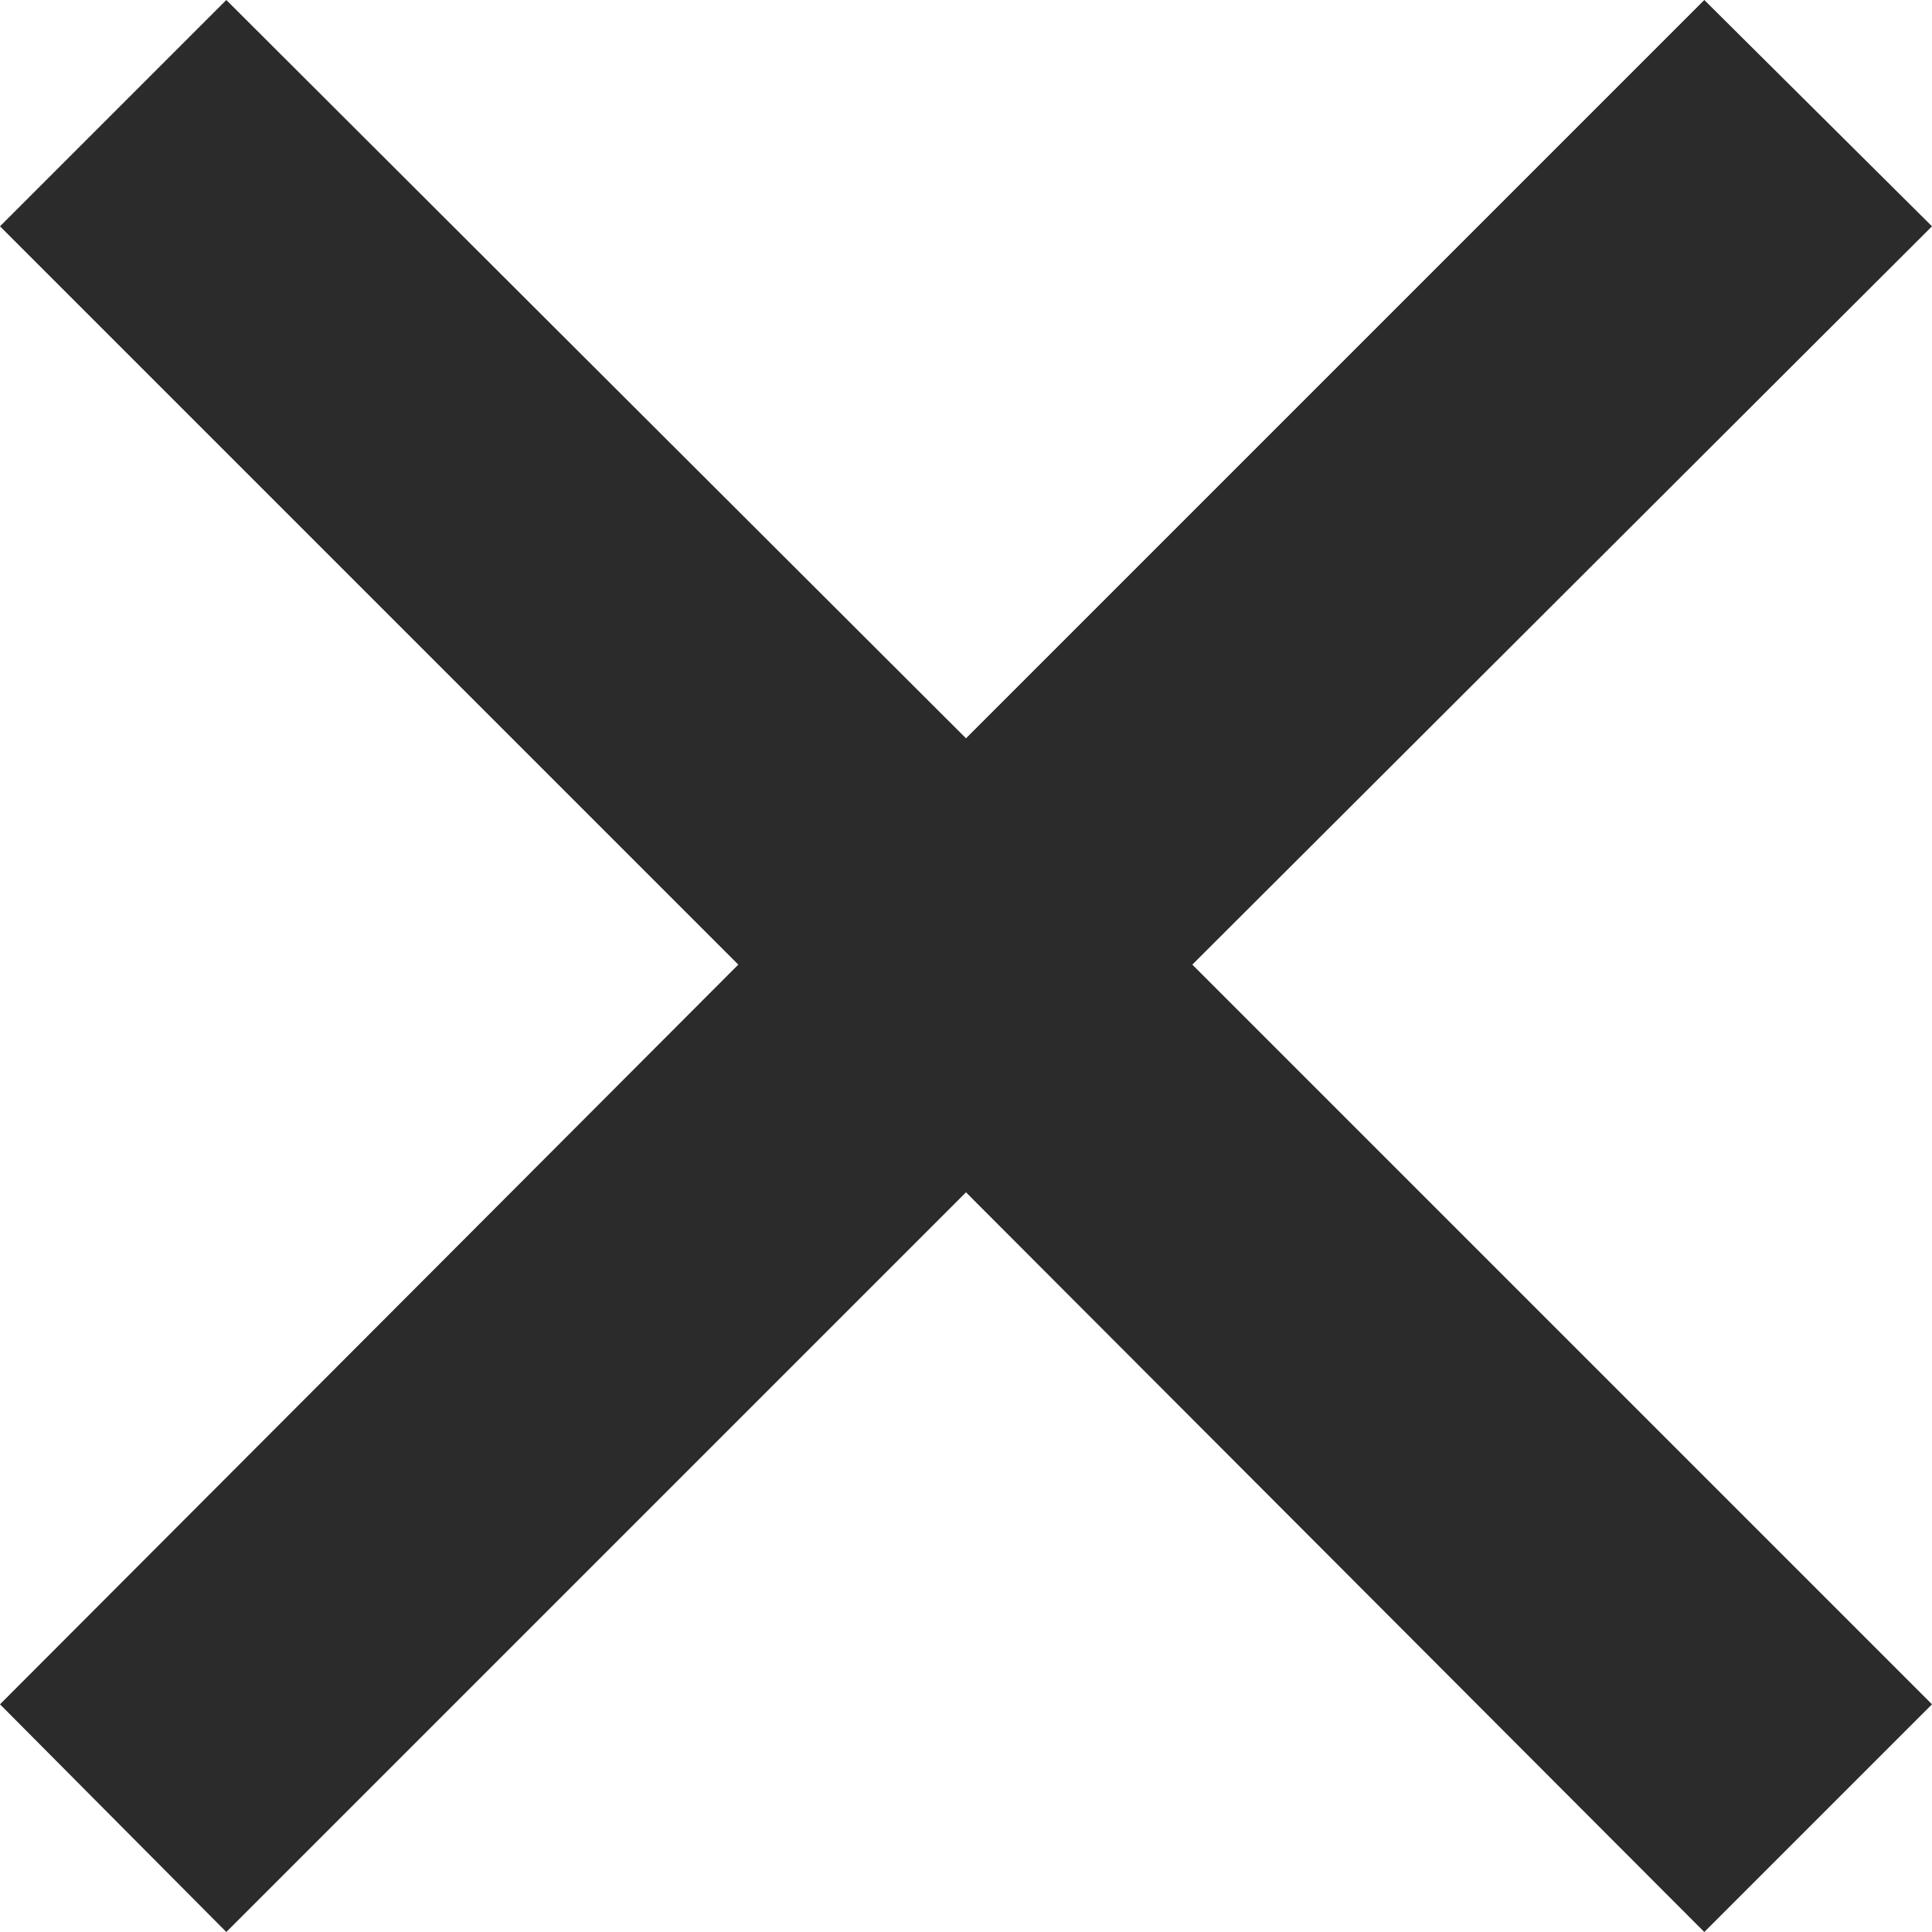 <svg width="14" height="14" viewBox="0 0 14 14" fill="none" xmlns="http://www.w3.org/2000/svg" xmlns:xlink="http://www.w3.org/1999/xlink">
	<desc>
			Created with Pixso.
	</desc>
	<defs/>
	<path id="Vector" d="M14 1.64L12.35 0L7 5.35L1.64 0L0 1.64L5.35 6.99L0 12.35L1.64 14L7 8.64L12.35 14L14 12.35L8.64 6.99L14 1.64Z" fill="#2B2B2B" fill-opacity="1" fill-rule="nonzero"/>
</svg>
